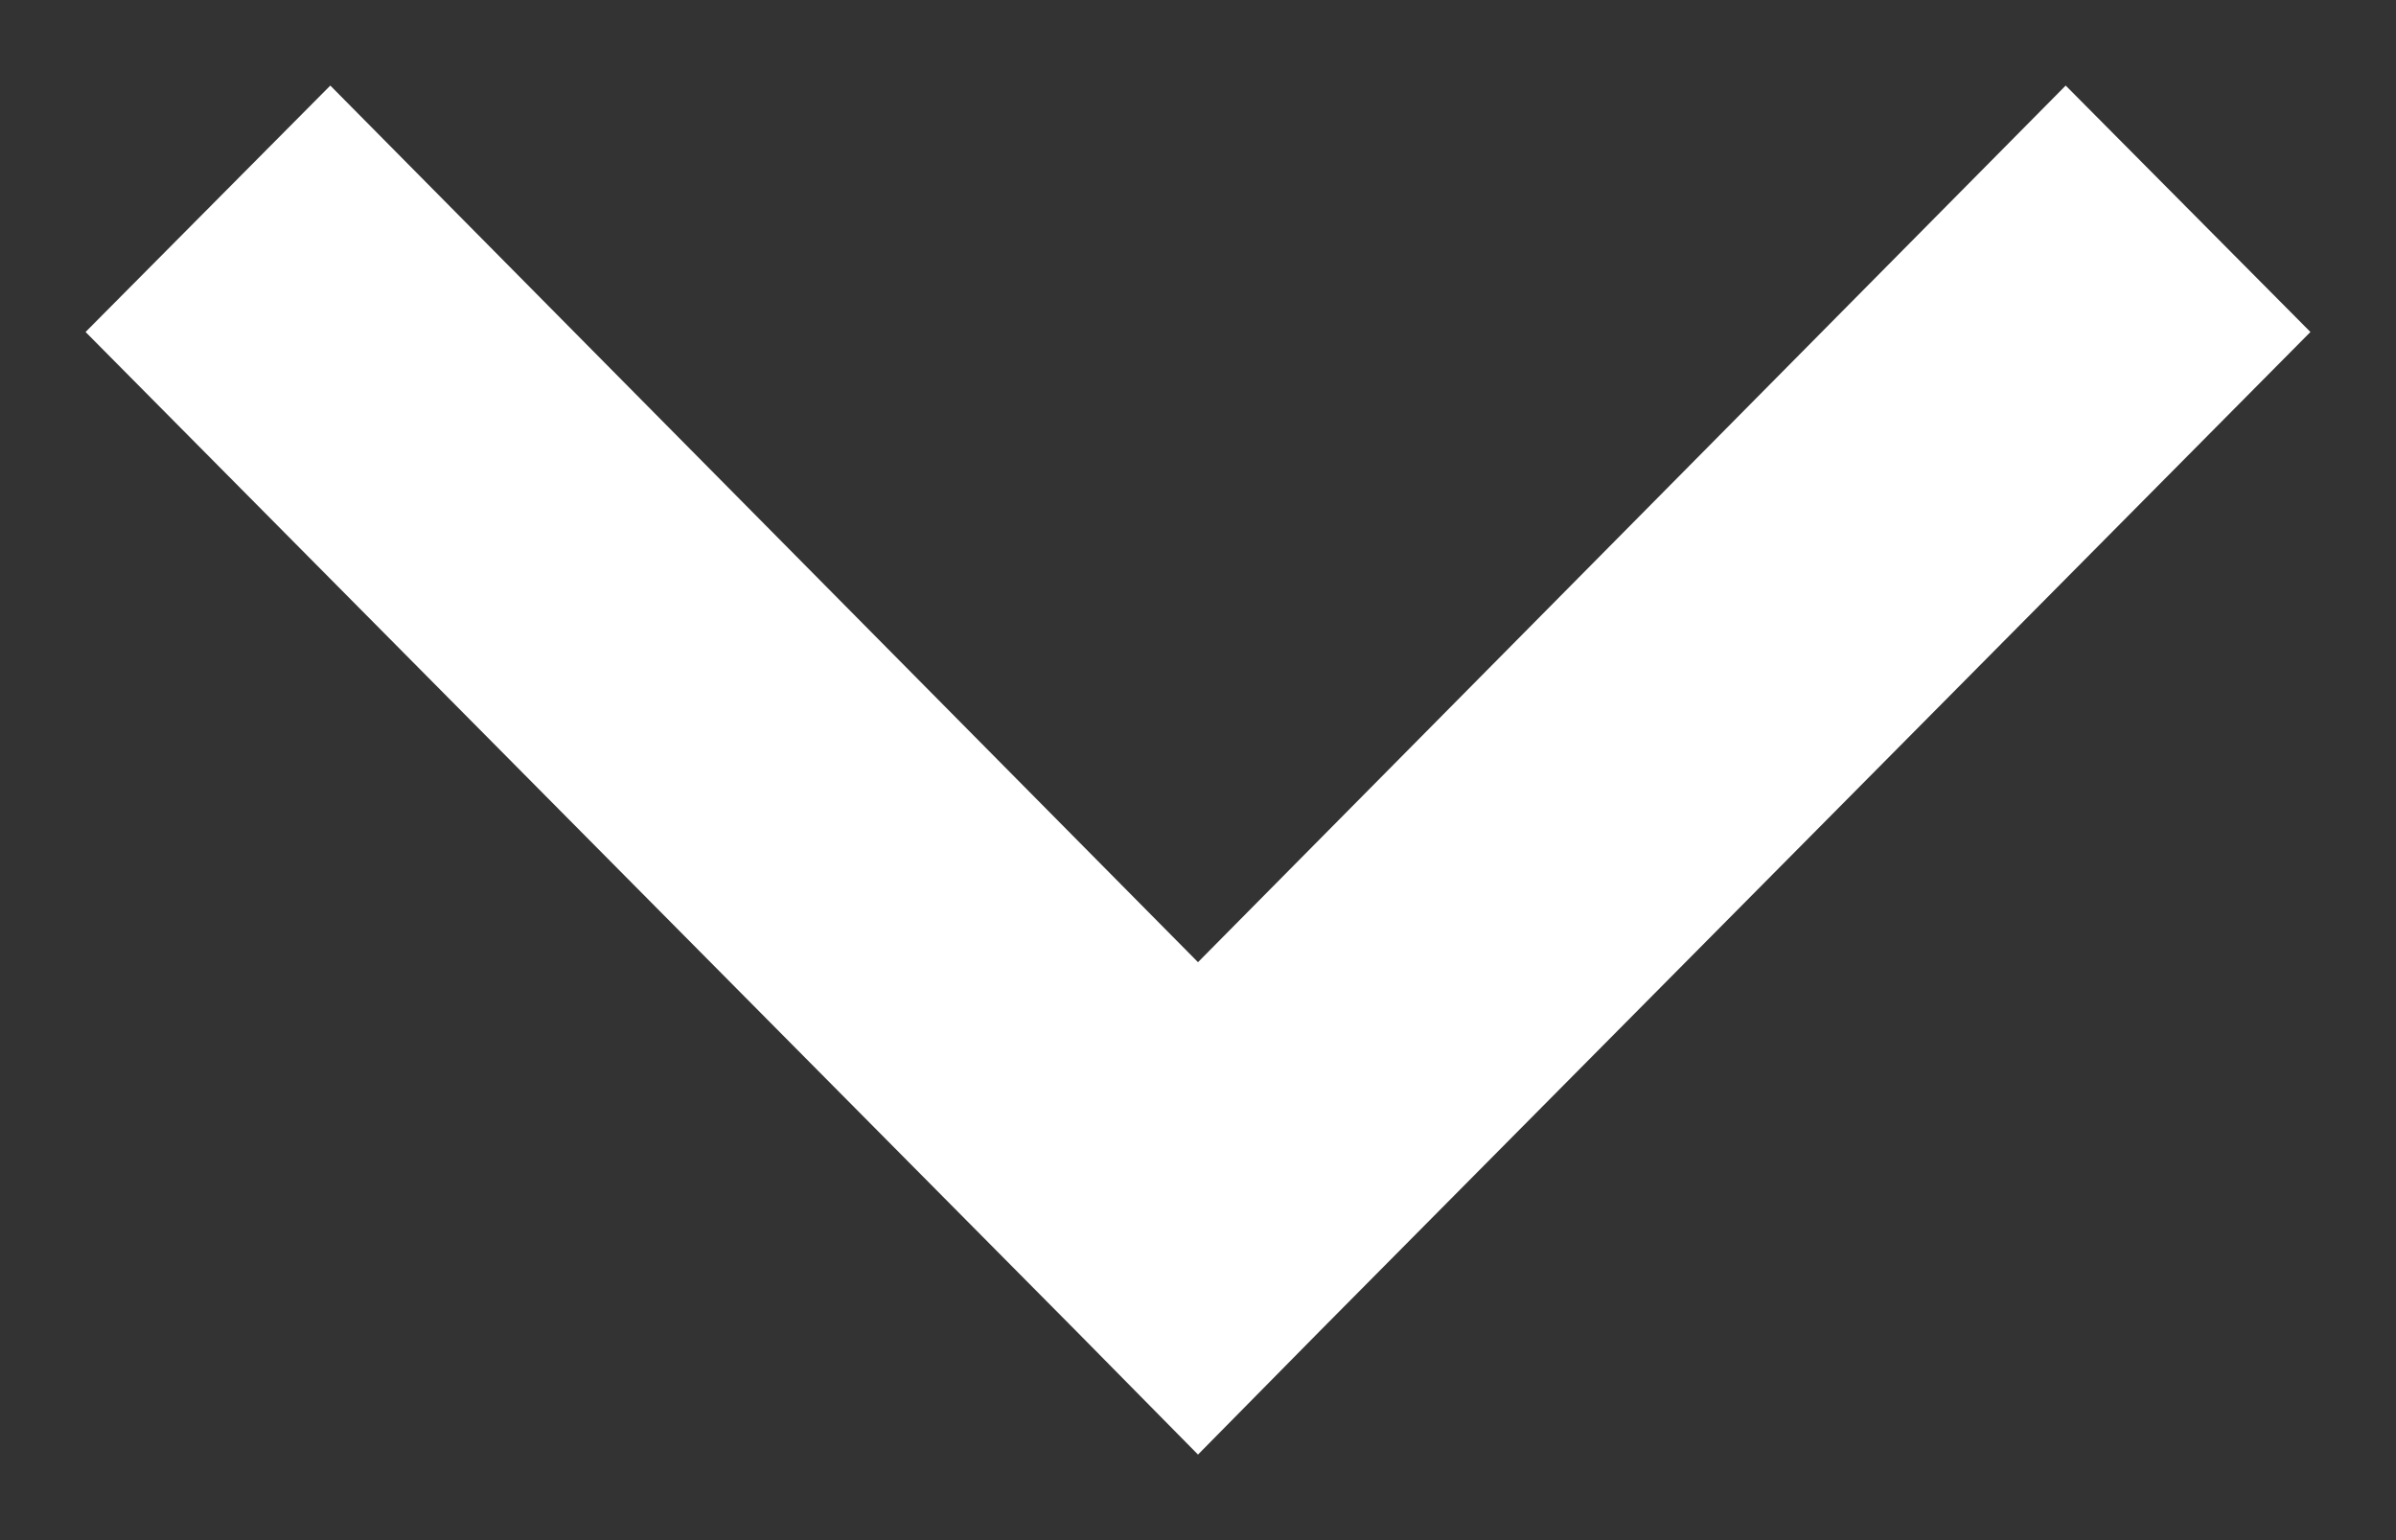 <svg id="SvgjsSvg1008" xmlns="http://www.w3.org/2000/svg" version="1.1" xmlns:xlink="http://www.w3.org/1999/xlink" xmlns:svgjs="http://svgjs.com/svgjs" width="14" height="9" viewBox="0 0 14 9"><rect x="0" y="0" width="14" height="9" fill="#333333" stroke="none"/><title>left_d copy</title><desc>Created with Avocode.</desc><defs id="SvgjsDefs1009"></defs><path id="SvgjsPath1010" d="M1198.93 29.5L1204.71 35.34L1203.29 35.34L1209.07 29.5L1210.5 30.94L1204.71 36.78L1204 37.5L1203.29 36.78L1197.5 30.94Z " fill="#ffffff" fill-opacity="1" transform="matrix(1,0,0,1,-1197,-29)"></path></svg>